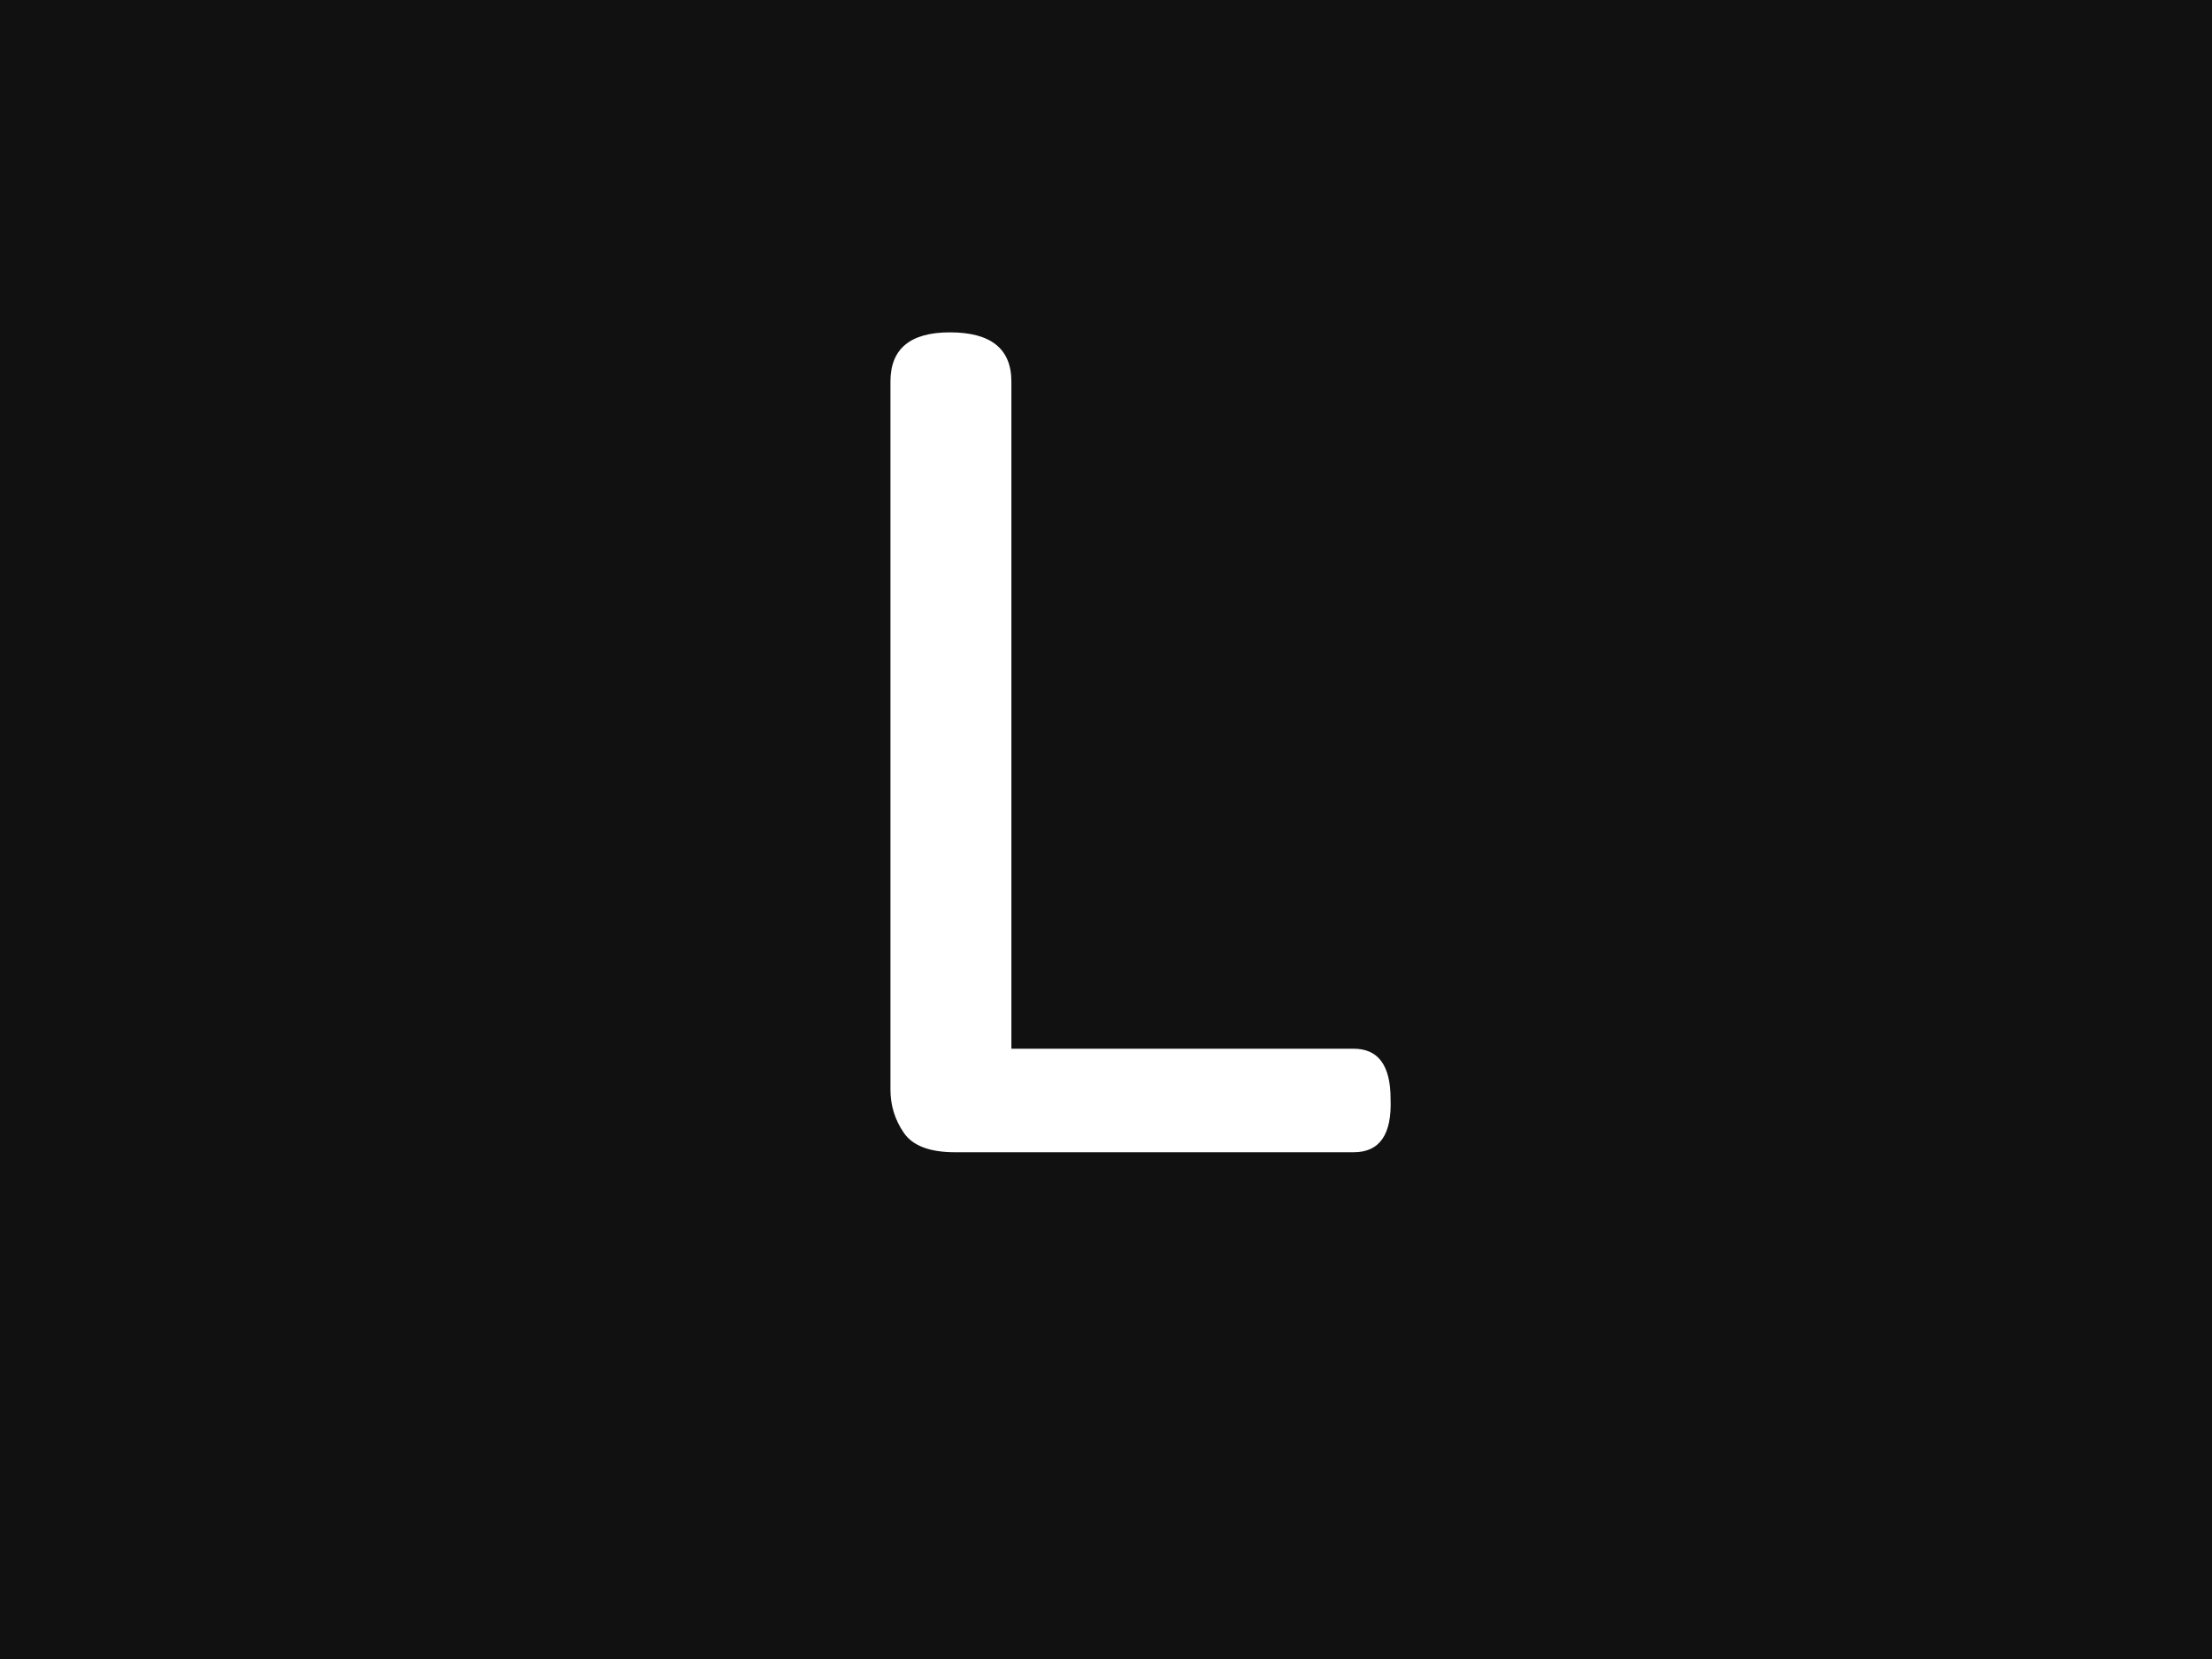 <svg xmlns="http://www.w3.org/2000/svg" xml:space="preserve" width="2000" height="1500" data-id="lg_A3FsrPBIyf3D3RMx3E" data-version="1" viewBox="0 0 2000 1500"><path fill="#111" stroke="transparent" d="M0 0h2000v1500H0z"/><g data-padding="20"><g transform="translate(-992.397 -720.193)scale(1.872)"><rect width="287.434" height="559.35" x="519.94" y="105.398" fill="none" rx="0" ry="0" transform="translate(400.5 400.17)"/><path fill="#fff" d="M1183.947 941.243h-192.55q-18.32 0-24.75-9.41-6.44-9.4-6.44-20.79v-342.04q0-23.76 28.71-23.76 29.7 0 29.7 23.76v322.24h165.33q17.82 0 17.82 24.26.99 25.74-17.82 25.74"/></g><path fill="transparent" stroke="transparent" stroke-width="2.013" d="M711.203 187.5h577.594v1125H711.203z"/></g></svg>